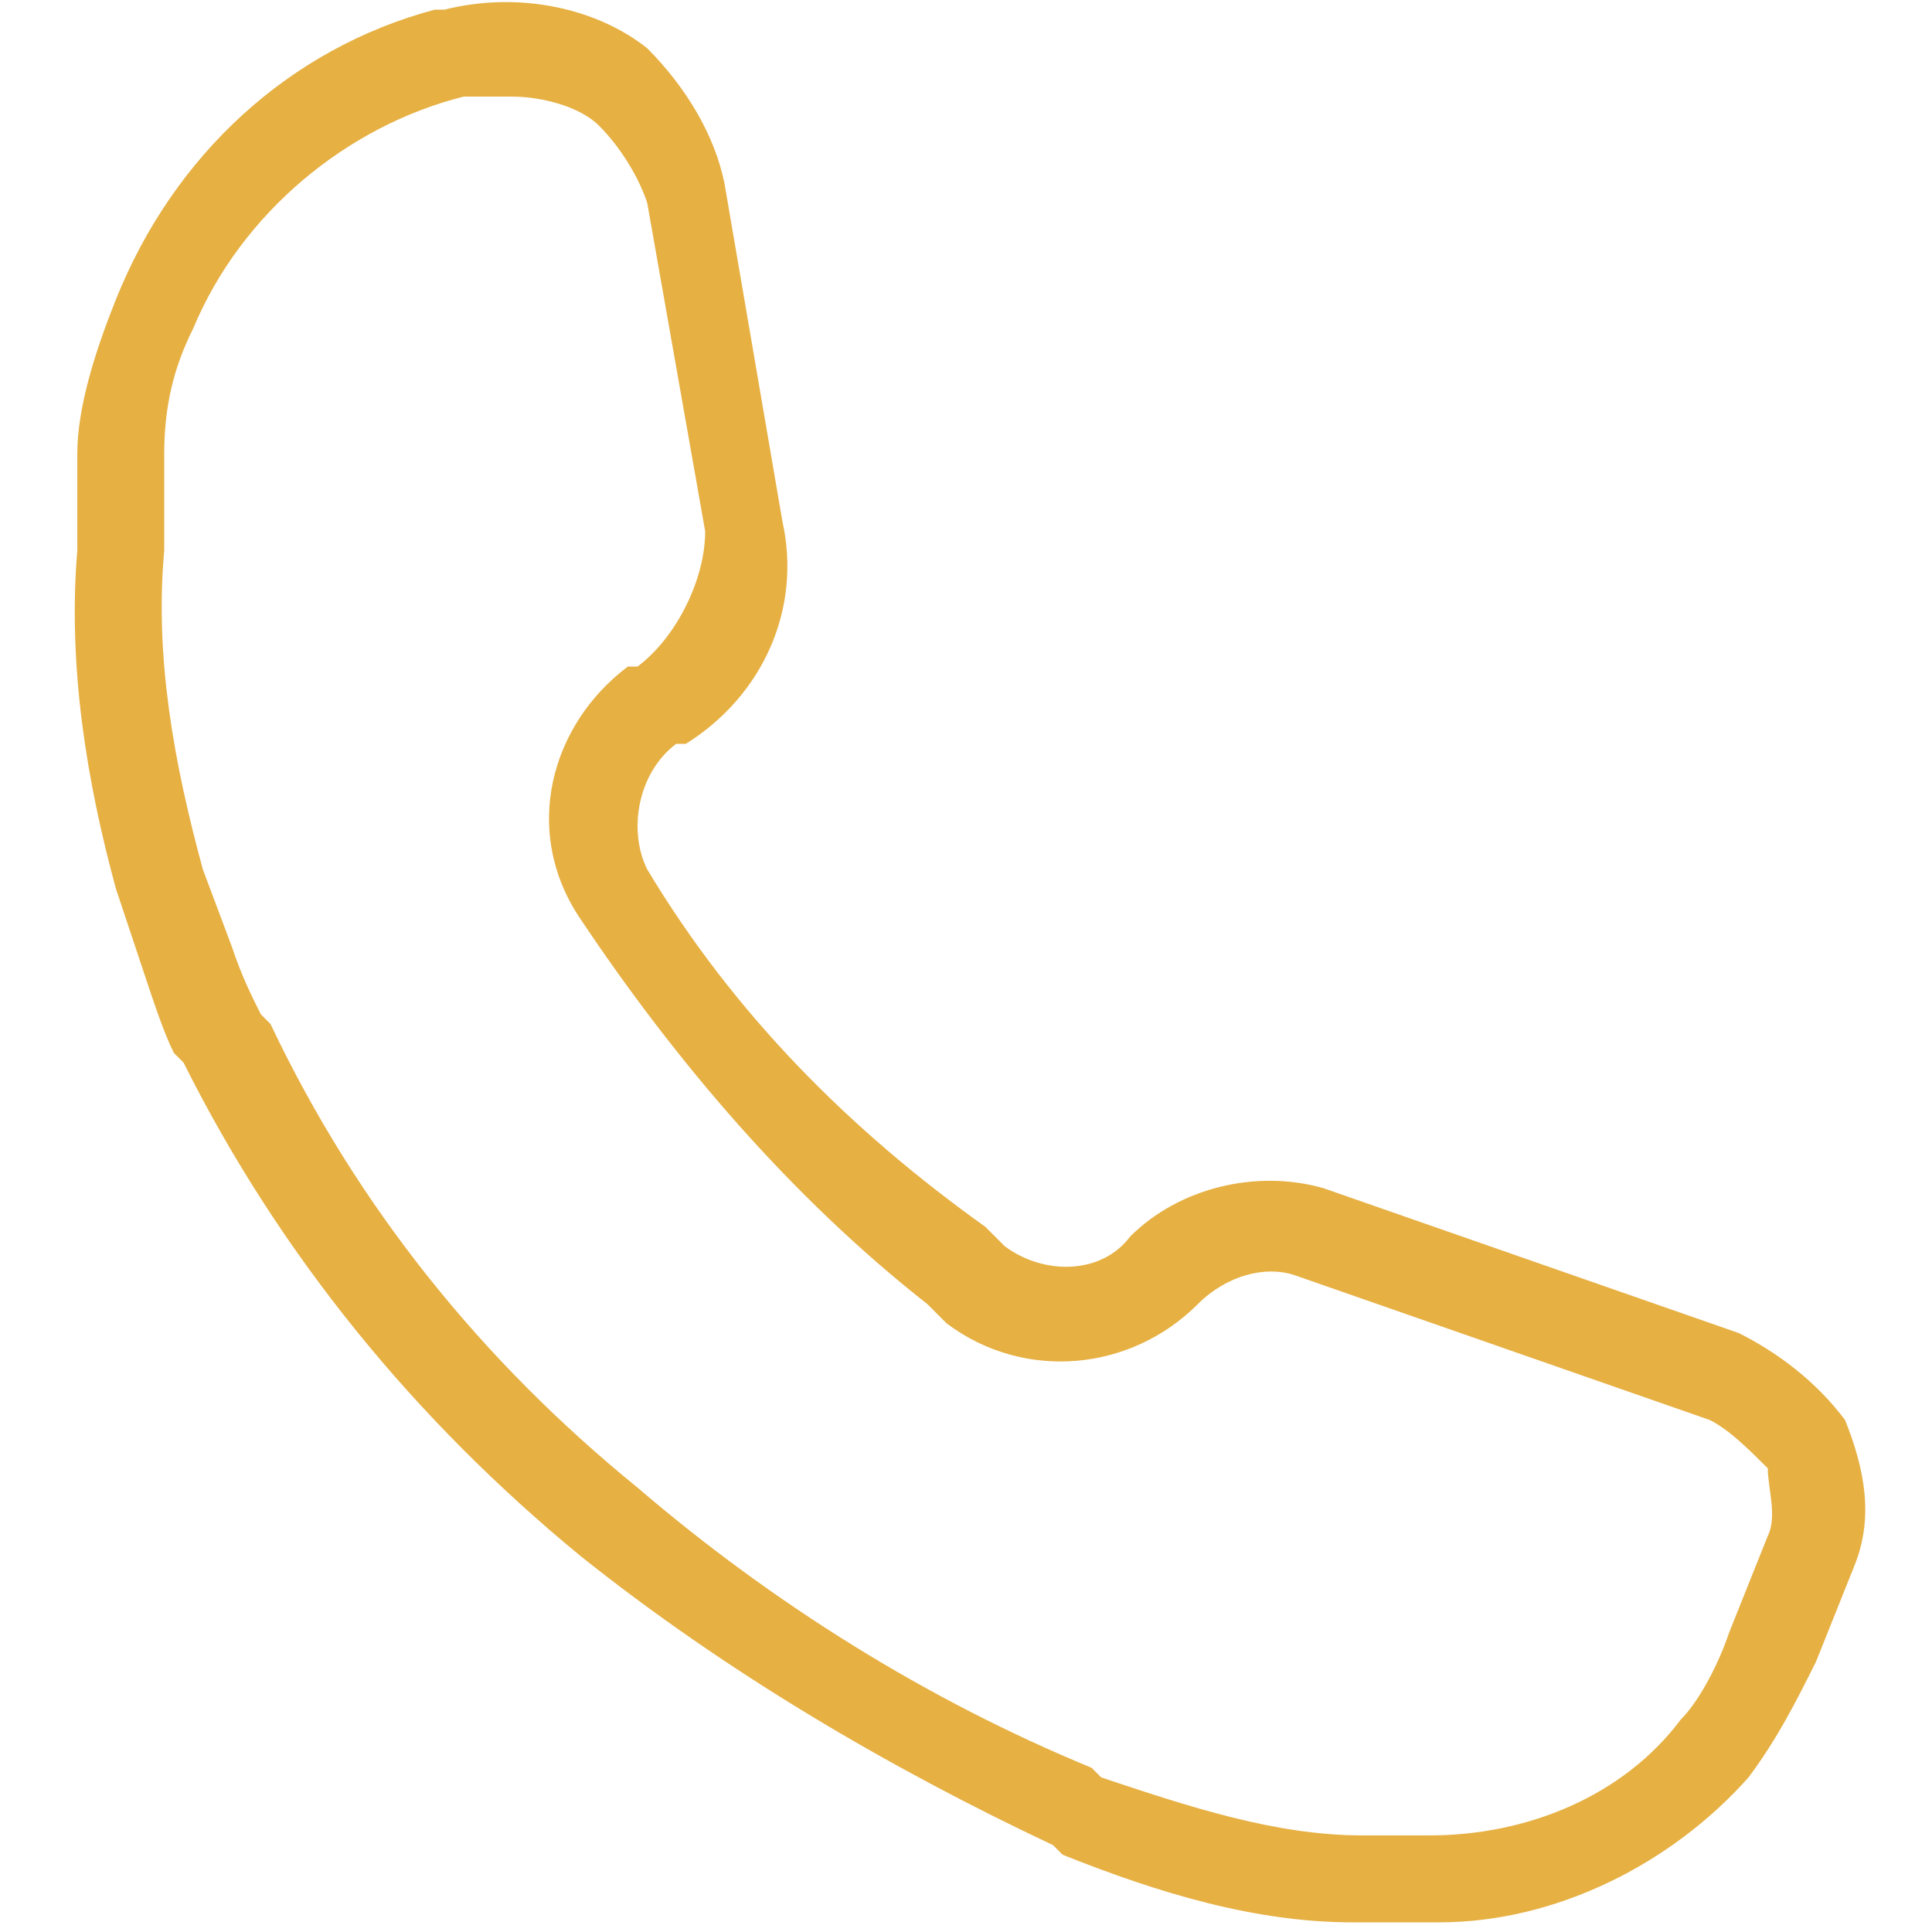<?xml version="1.0" encoding="utf-8"?>
<!-- Generator: Adobe Illustrator 23.1.0, SVG Export Plug-In . SVG Version: 6.00 Build 0)  -->
<svg version="1.1" id="Слой_1" xmlns="http://www.w3.org/2000/svg" xmlns:xlink="http://www.w3.org/1999/xlink" x="0px" y="0px"
	 viewBox="0 0 20 20" style="enable-background:new 0 0 20 20;" xml:space="preserve">
<style type="text/css">
	.st0{fill:#E6B043;}
</style>
<g>
	<path class="st0" d="M18,13.8l-4.3-1.5c-0.7-0.2-1.5,0-2,0.5c-0.3,0.4-0.9,0.4-1.3,0.1l-0.2-0.2c-1.4-1-2.6-2.2-3.5-3.7
		C6.5,8.6,6.6,8,7,7.7h0.1c0.8-0.5,1.2-1.4,1-2.3L7.5,1.9c-0.1-0.5-0.4-1-0.8-1.4C6.2,0.1,5.4-0.1,4.6,0.1H4.5
		C3,0.5,1.8,1.6,1.2,3.1C1,3.6,0.8,4.2,0.8,4.7v1C0.7,6.9,0.9,8.1,1.2,9.2l0.3,0.9c0.1,0.3,0.2,0.6,0.3,0.8L1.9,11
		c1,2,2.4,3.7,4.1,5.1c1.5,1.2,3.2,2.2,4.9,3l0.1,0.1c1,0.4,2,0.7,3,0.7h0.7c0.1,0,0.1,0,0.2,0c1.2,0,2.4-0.6,3.2-1.5
		c0.3-0.4,0.5-0.8,0.7-1.2l0.4-1c0.2-0.5,0.1-1-0.1-1.5C18.8,14.3,18.4,14,18,13.8L18,13.8z M18.3,15.9l-0.4,1
		c-0.1,0.3-0.3,0.7-0.5,0.9c-0.6,0.8-1.6,1.2-2.6,1.2h-0.7c-0.9,0-1.8-0.3-2.7-0.6l-0.1-0.1c-1.7-0.7-3.3-1.7-4.7-2.9
		c-1.6-1.3-2.9-2.9-3.8-4.8l-0.1-0.1c-0.1-0.2-0.2-0.4-0.3-0.7L2.1,9C1.8,7.9,1.6,6.8,1.7,5.7v-1c0-0.5,0.1-0.9,0.3-1.3
		C2.5,2.2,3.6,1.3,4.8,1h0.1C5,1,5.1,1,5.3,1C5.6,1,6,1.1,6.2,1.3c0.2,0.2,0.4,0.5,0.5,0.8l0.6,3.4C7.3,6,7,6.6,6.6,6.9H6.5
		C5.7,7.5,5.4,8.6,6,9.5c1,1.5,2.2,2.9,3.6,4l0.2,0.2c0.8,0.6,1.9,0.5,2.6-0.2c0.3-0.3,0.7-0.4,1-0.3l4.3,1.5
		c0.2,0.1,0.4,0.3,0.6,0.5C18.3,15.4,18.4,15.7,18.3,15.9L18.3,15.9z"/>
</g>
</svg>
